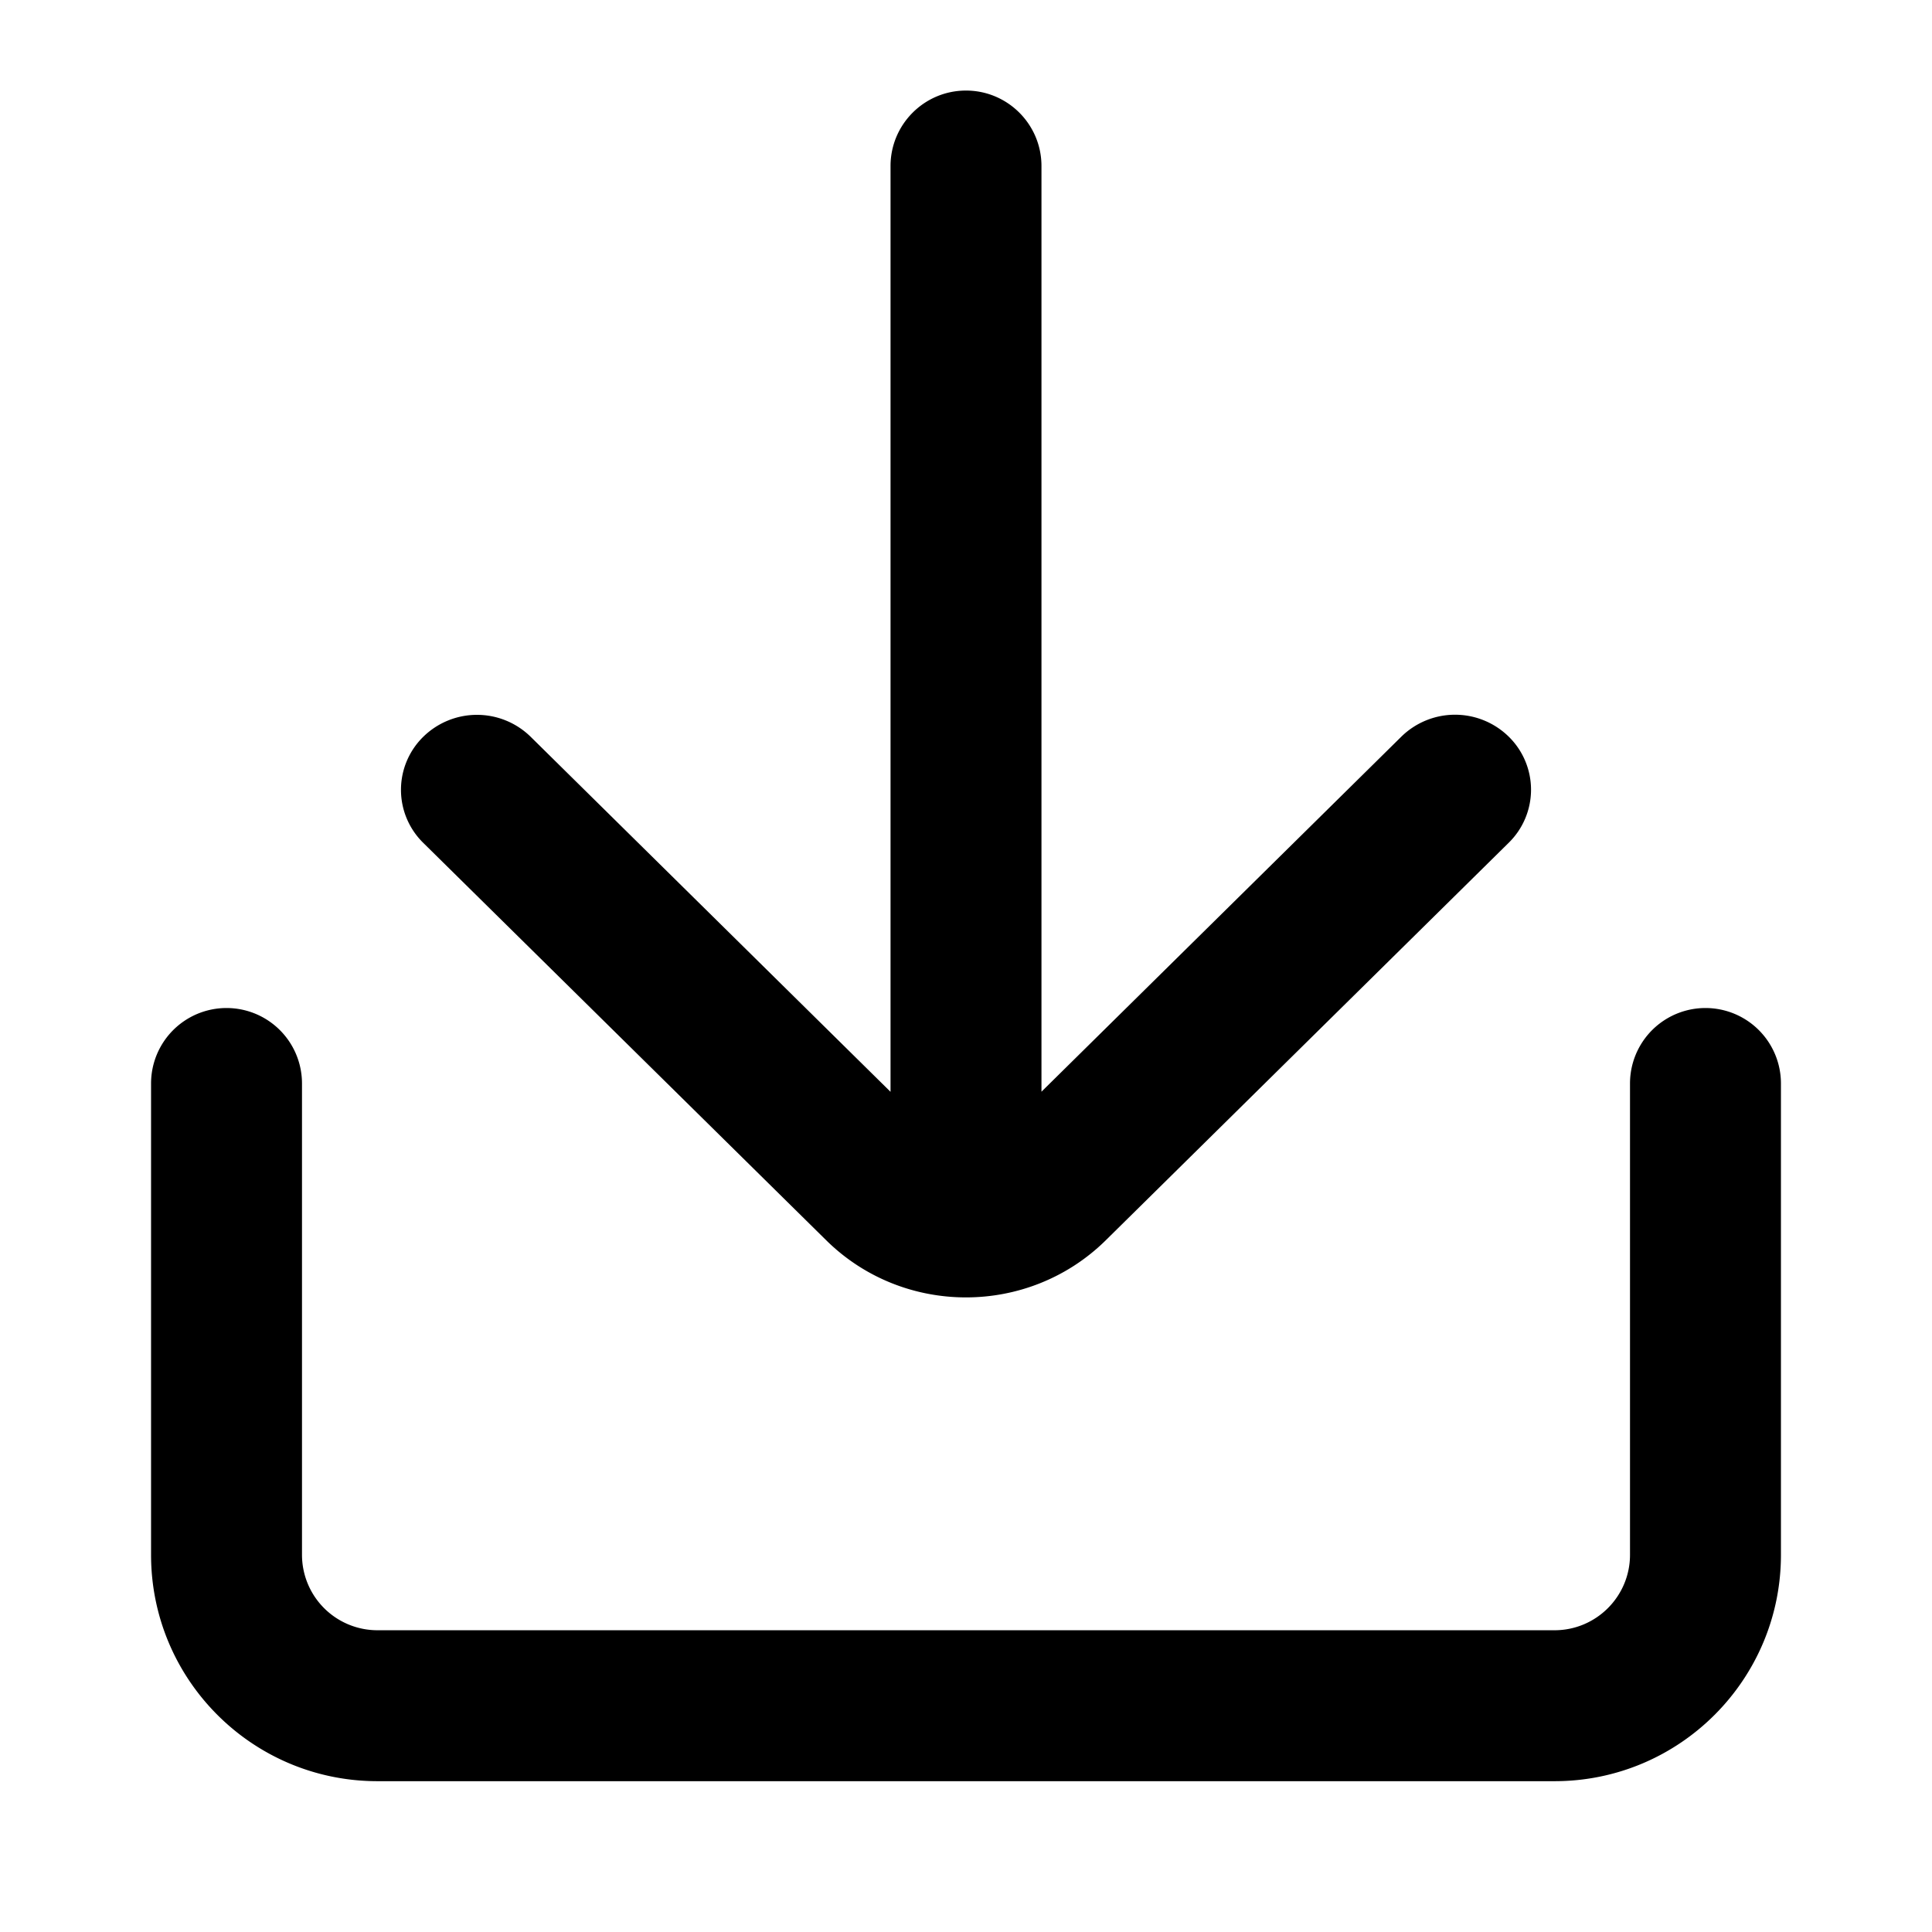 <svg xmlns="http://www.w3.org/2000/svg" width="16" height="16" fill="currentColor" viewBox="0 0 16 16">
  <path fill="#000" fill-rule="evenodd" d="M8 .75c.345 0 .625.28.625.625v7.666l2.98-2.94a.635.635 0 0 1 .89 0 .615.615 0 0 1 0 .878l-3.338 3.293c-.64.63-1.675.63-2.314 0L3.505 6.98a.615.615 0 0 1 0-.878.635.635 0 0 1 .89 0l2.98 2.94V1.375c0-.345.28-.625.625-.625ZM3.126 13.501a.625.625 0 0 1-.625-.625V8.973a.625.625 0 0 0-1.25 0v3.903c0 1.036.84 1.875 1.875 1.875h9.748c1.035 0 1.875-.84 1.875-1.875V8.973a.625.625 0 1 0-1.25 0v3.903c0 .345-.28.625-.625.625H3.126Z" clip-rule="evenodd"/>
</svg>
